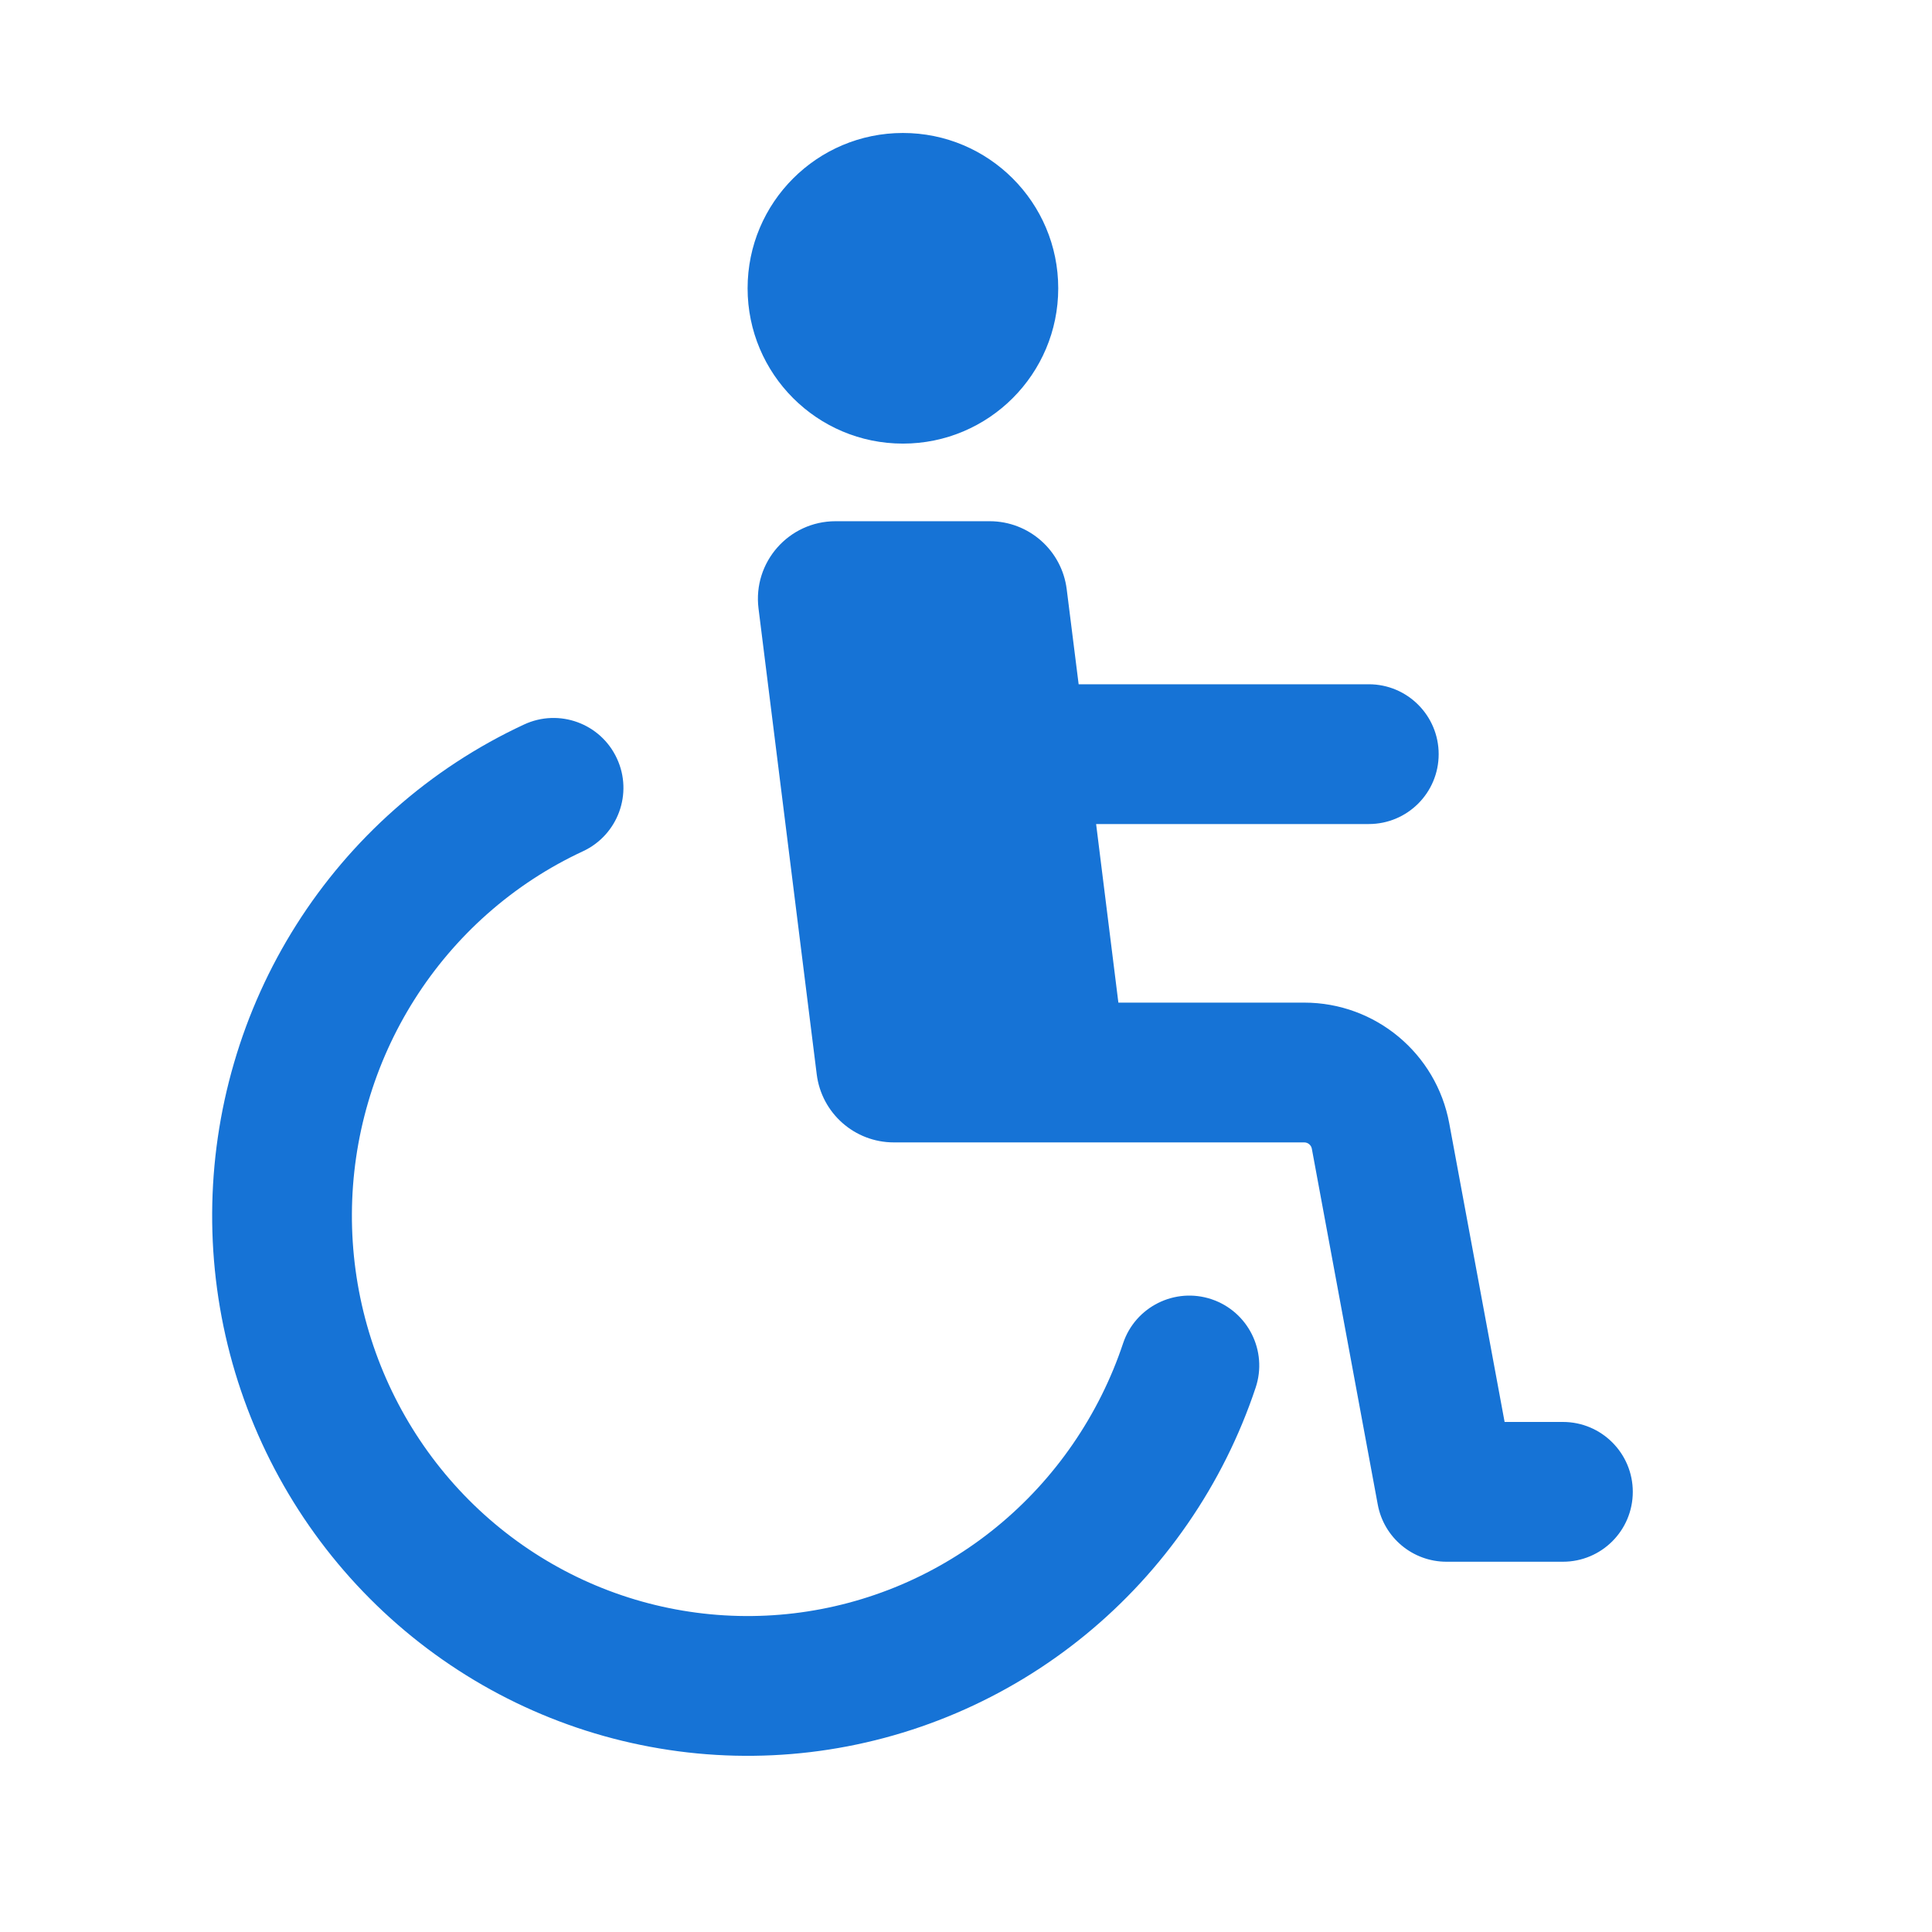 <svg width="23" height="23" viewBox="0 0 23 23" fill="none" xmlns="http://www.w3.org/2000/svg">
<path fill-rule="evenodd" clip-rule="evenodd" d="M10.749 5.281C11.77 5.281 12.598 4.453 12.598 3.432C12.598 2.411 11.77 1.583 10.749 1.583C9.728 1.583 8.9 2.411 8.9 3.432C8.9 4.453 9.728 5.281 10.749 5.281ZM7.344 9.029C7.538 9.445 7.357 9.94 6.94 10.134C6.529 10.325 6.144 10.576 5.799 10.882C5.128 11.477 4.636 12.253 4.383 13.121C4.129 13.988 4.125 14.911 4.37 15.78C4.615 16.649 5.098 17.429 5.764 18.03C6.429 18.63 7.249 19.027 8.127 19.174C9.006 19.322 9.908 19.215 10.73 18.865C11.551 18.515 12.259 17.936 12.77 17.194C13.026 16.822 13.228 16.418 13.37 15.992C13.515 15.557 13.987 15.321 14.423 15.467C14.858 15.613 15.094 16.084 14.948 16.52C14.757 17.092 14.486 17.637 14.14 18.138C13.451 19.138 12.495 19.921 11.382 20.395C10.268 20.87 9.044 21.016 7.852 20.815C6.659 20.615 5.549 20.077 4.649 19.265C3.749 18.453 3.098 17.401 2.768 16.231C2.439 15.061 2.445 13.821 2.786 12.654C3.126 11.487 3.788 10.441 4.696 9.637C5.161 9.224 5.682 8.884 6.239 8.625C6.656 8.431 7.151 8.612 7.344 9.029ZM9.947 6.205C9.391 6.205 8.961 6.692 9.03 7.244L9.723 12.79C9.781 13.253 10.175 13.6 10.641 13.6H12.475C12.484 13.6 12.492 13.6 12.501 13.6H15.527C15.571 13.6 15.609 13.632 15.617 13.675L16.402 17.912C16.475 18.306 16.819 18.592 17.22 18.592H18.606C19.066 18.592 19.438 18.22 19.438 17.76C19.438 17.301 19.066 16.928 18.606 16.928H17.912L17.253 13.373C17.099 12.54 16.373 11.936 15.527 11.936H13.314L13.049 9.81H16.295C16.755 9.81 17.127 9.438 17.127 8.978C17.127 8.519 16.755 8.146 16.295 8.146H12.841L12.699 7.015C12.641 6.552 12.248 6.205 11.782 6.205H9.947Z" fill="#1673D6"/>
</svg>
